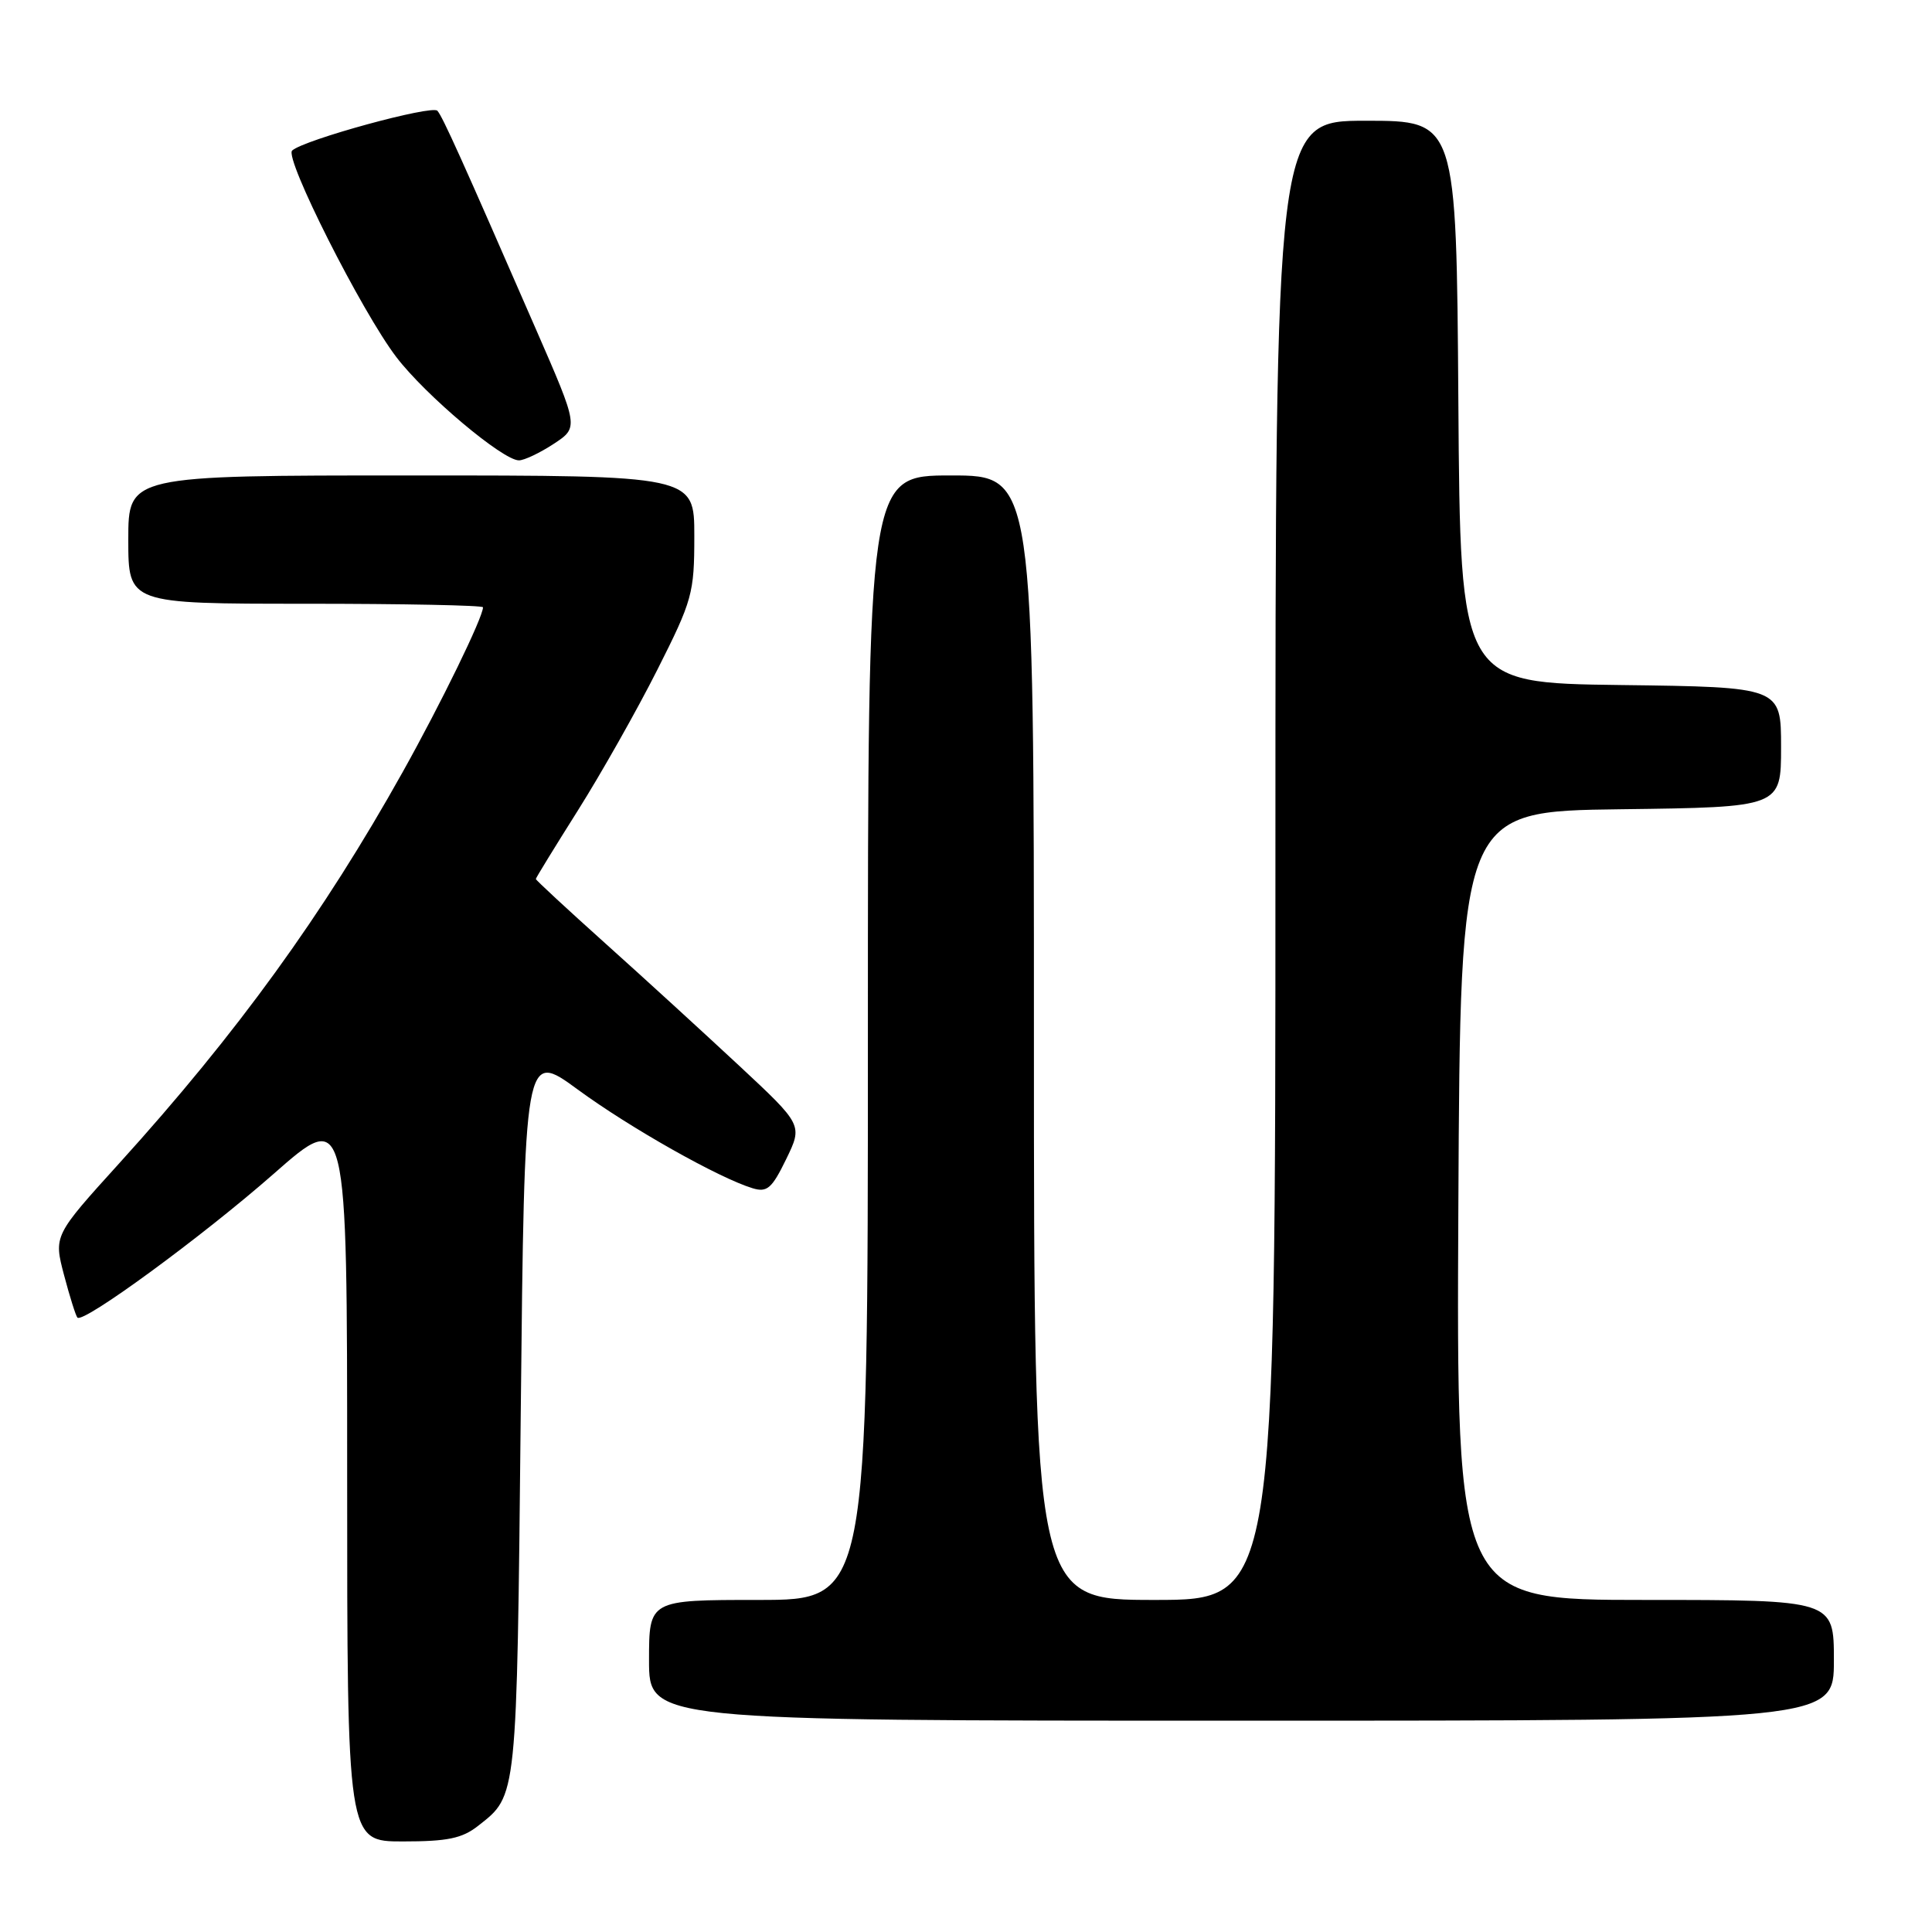 <?xml version="1.0" encoding="UTF-8" standalone="no"?>
<!DOCTYPE svg PUBLIC "-//W3C//DTD SVG 1.1//EN" "http://www.w3.org/Graphics/SVG/1.1/DTD/svg11.dtd" >
<svg xmlns="http://www.w3.org/2000/svg" xmlns:xlink="http://www.w3.org/1999/xlink" version="1.1" viewBox="0 0 256 256">
 <g >
 <path fill="currentColor"
d=" M 63.37 241.92 C 68.55 237.85 68.47 238.65 69.00 187.35 C 69.50 139.20 69.50 139.20 76.57 144.38 C 83.47 149.44 95.27 156.10 99.73 157.45 C 101.65 158.03 102.28 157.48 104.17 153.60 C 106.37 149.07 106.37 149.07 97.93 141.20 C 93.29 136.88 85.34 129.60 80.25 125.04 C 75.16 120.47 71.00 116.62 71.00 116.47 C 71.00 116.33 73.52 112.23 76.59 107.36 C 79.66 102.49 84.39 94.12 87.09 88.77 C 91.75 79.53 92.00 78.63 92.00 71.02 C 92.00 63.00 92.00 63.00 54.50 63.00 C 17.00 63.00 17.00 63.00 17.00 71.50 C 17.00 80.00 17.00 80.00 40.50 80.00 C 53.43 80.00 64.00 80.21 64.00 80.47 C 64.00 81.80 58.44 93.20 53.38 102.26 C 42.83 121.15 31.41 136.92 15.82 154.12 C 7.11 163.73 7.11 163.73 8.49 168.97 C 9.25 171.85 10.05 174.38 10.26 174.59 C 11.05 175.39 26.86 163.80 36.25 155.55 C 46.00 146.97 46.00 146.97 46.00 195.48 C 46.00 244.00 46.00 244.00 53.37 244.00 C 59.31 244.00 61.24 243.60 63.37 241.92 Z  M 243.00 220.00 C 243.00 212.00 243.00 212.00 217.99 212.00 C 192.98 212.00 192.98 212.00 193.24 159.75 C 193.50 107.50 193.50 107.50 214.75 107.23 C 236.00 106.96 236.00 106.96 236.00 99.00 C 236.00 91.04 236.00 91.04 214.75 90.77 C 193.50 90.50 193.50 90.50 193.24 53.25 C 192.98 16.00 192.98 16.00 180.99 16.00 C 169.00 16.00 169.00 16.00 169.00 114.00 C 169.00 212.00 169.00 212.00 153.00 212.00 C 137.00 212.00 137.00 212.00 137.00 137.50 C 137.00 63.00 137.00 63.00 126.00 63.00 C 115.00 63.00 115.00 63.00 115.00 137.50 C 115.00 212.00 115.00 212.00 100.50 212.00 C 86.00 212.00 86.00 212.00 86.00 220.00 C 86.00 228.00 86.00 228.00 164.50 228.00 C 243.00 228.00 243.00 228.00 243.00 220.00 Z  M 73.36 58.82 C 76.69 56.63 76.69 56.63 70.99 43.57 C 61.12 20.93 58.68 15.52 57.96 14.68 C 57.27 13.87 40.24 18.53 38.71 19.95 C 37.65 20.93 47.93 41.31 52.52 47.32 C 56.37 52.37 66.62 61.00 68.76 61.00 C 69.46 61.00 71.53 60.02 73.36 58.82 Z "/>
</g>
</svg>